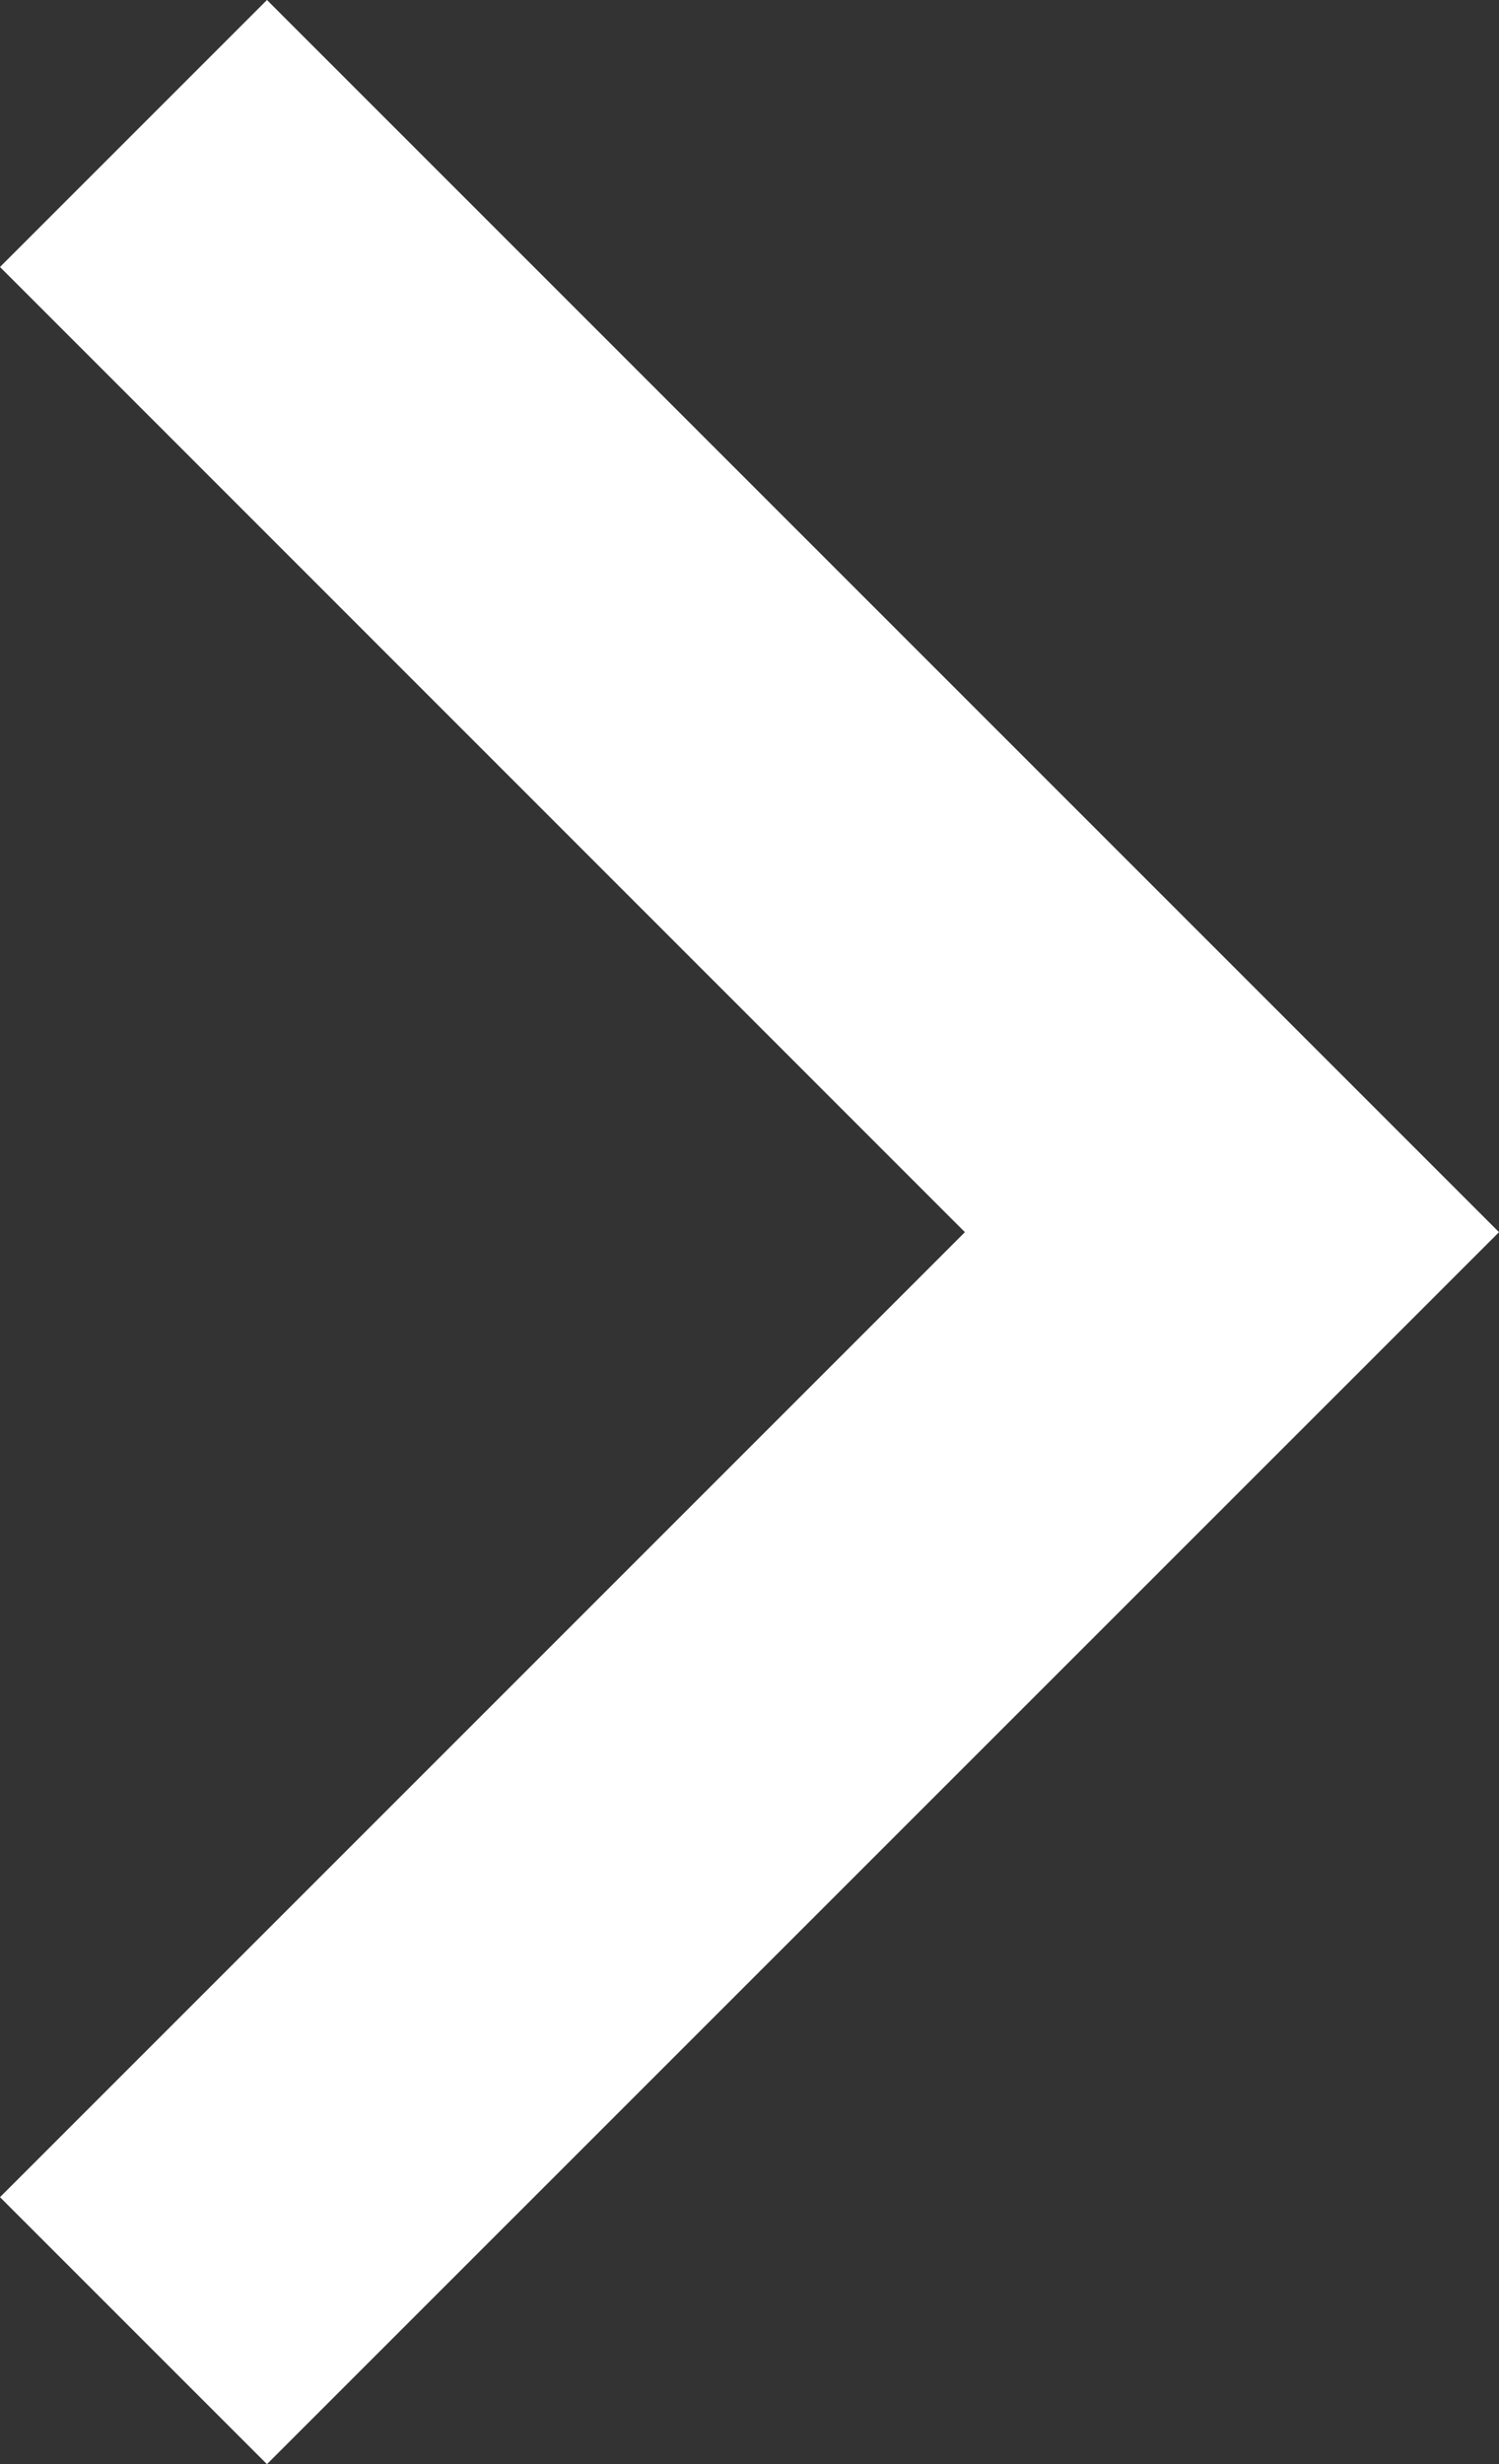 <svg xmlns="http://www.w3.org/2000/svg" width="7.94" height="13.051" viewBox="0 0 7.94 13.051">
  <rect x="0" y="0" width="7.94" height="13.051" fill="#333333" stroke="none"/>
  <path id="Path_19934" data-name="Path 19934" d="M1.234,18.319-.18,16.905l5.111-5.111L-.18,6.682,1.234,5.268,7.76,11.794Z" transform="translate(0.18 -5.268)" fill="#fff"/>
</svg>
